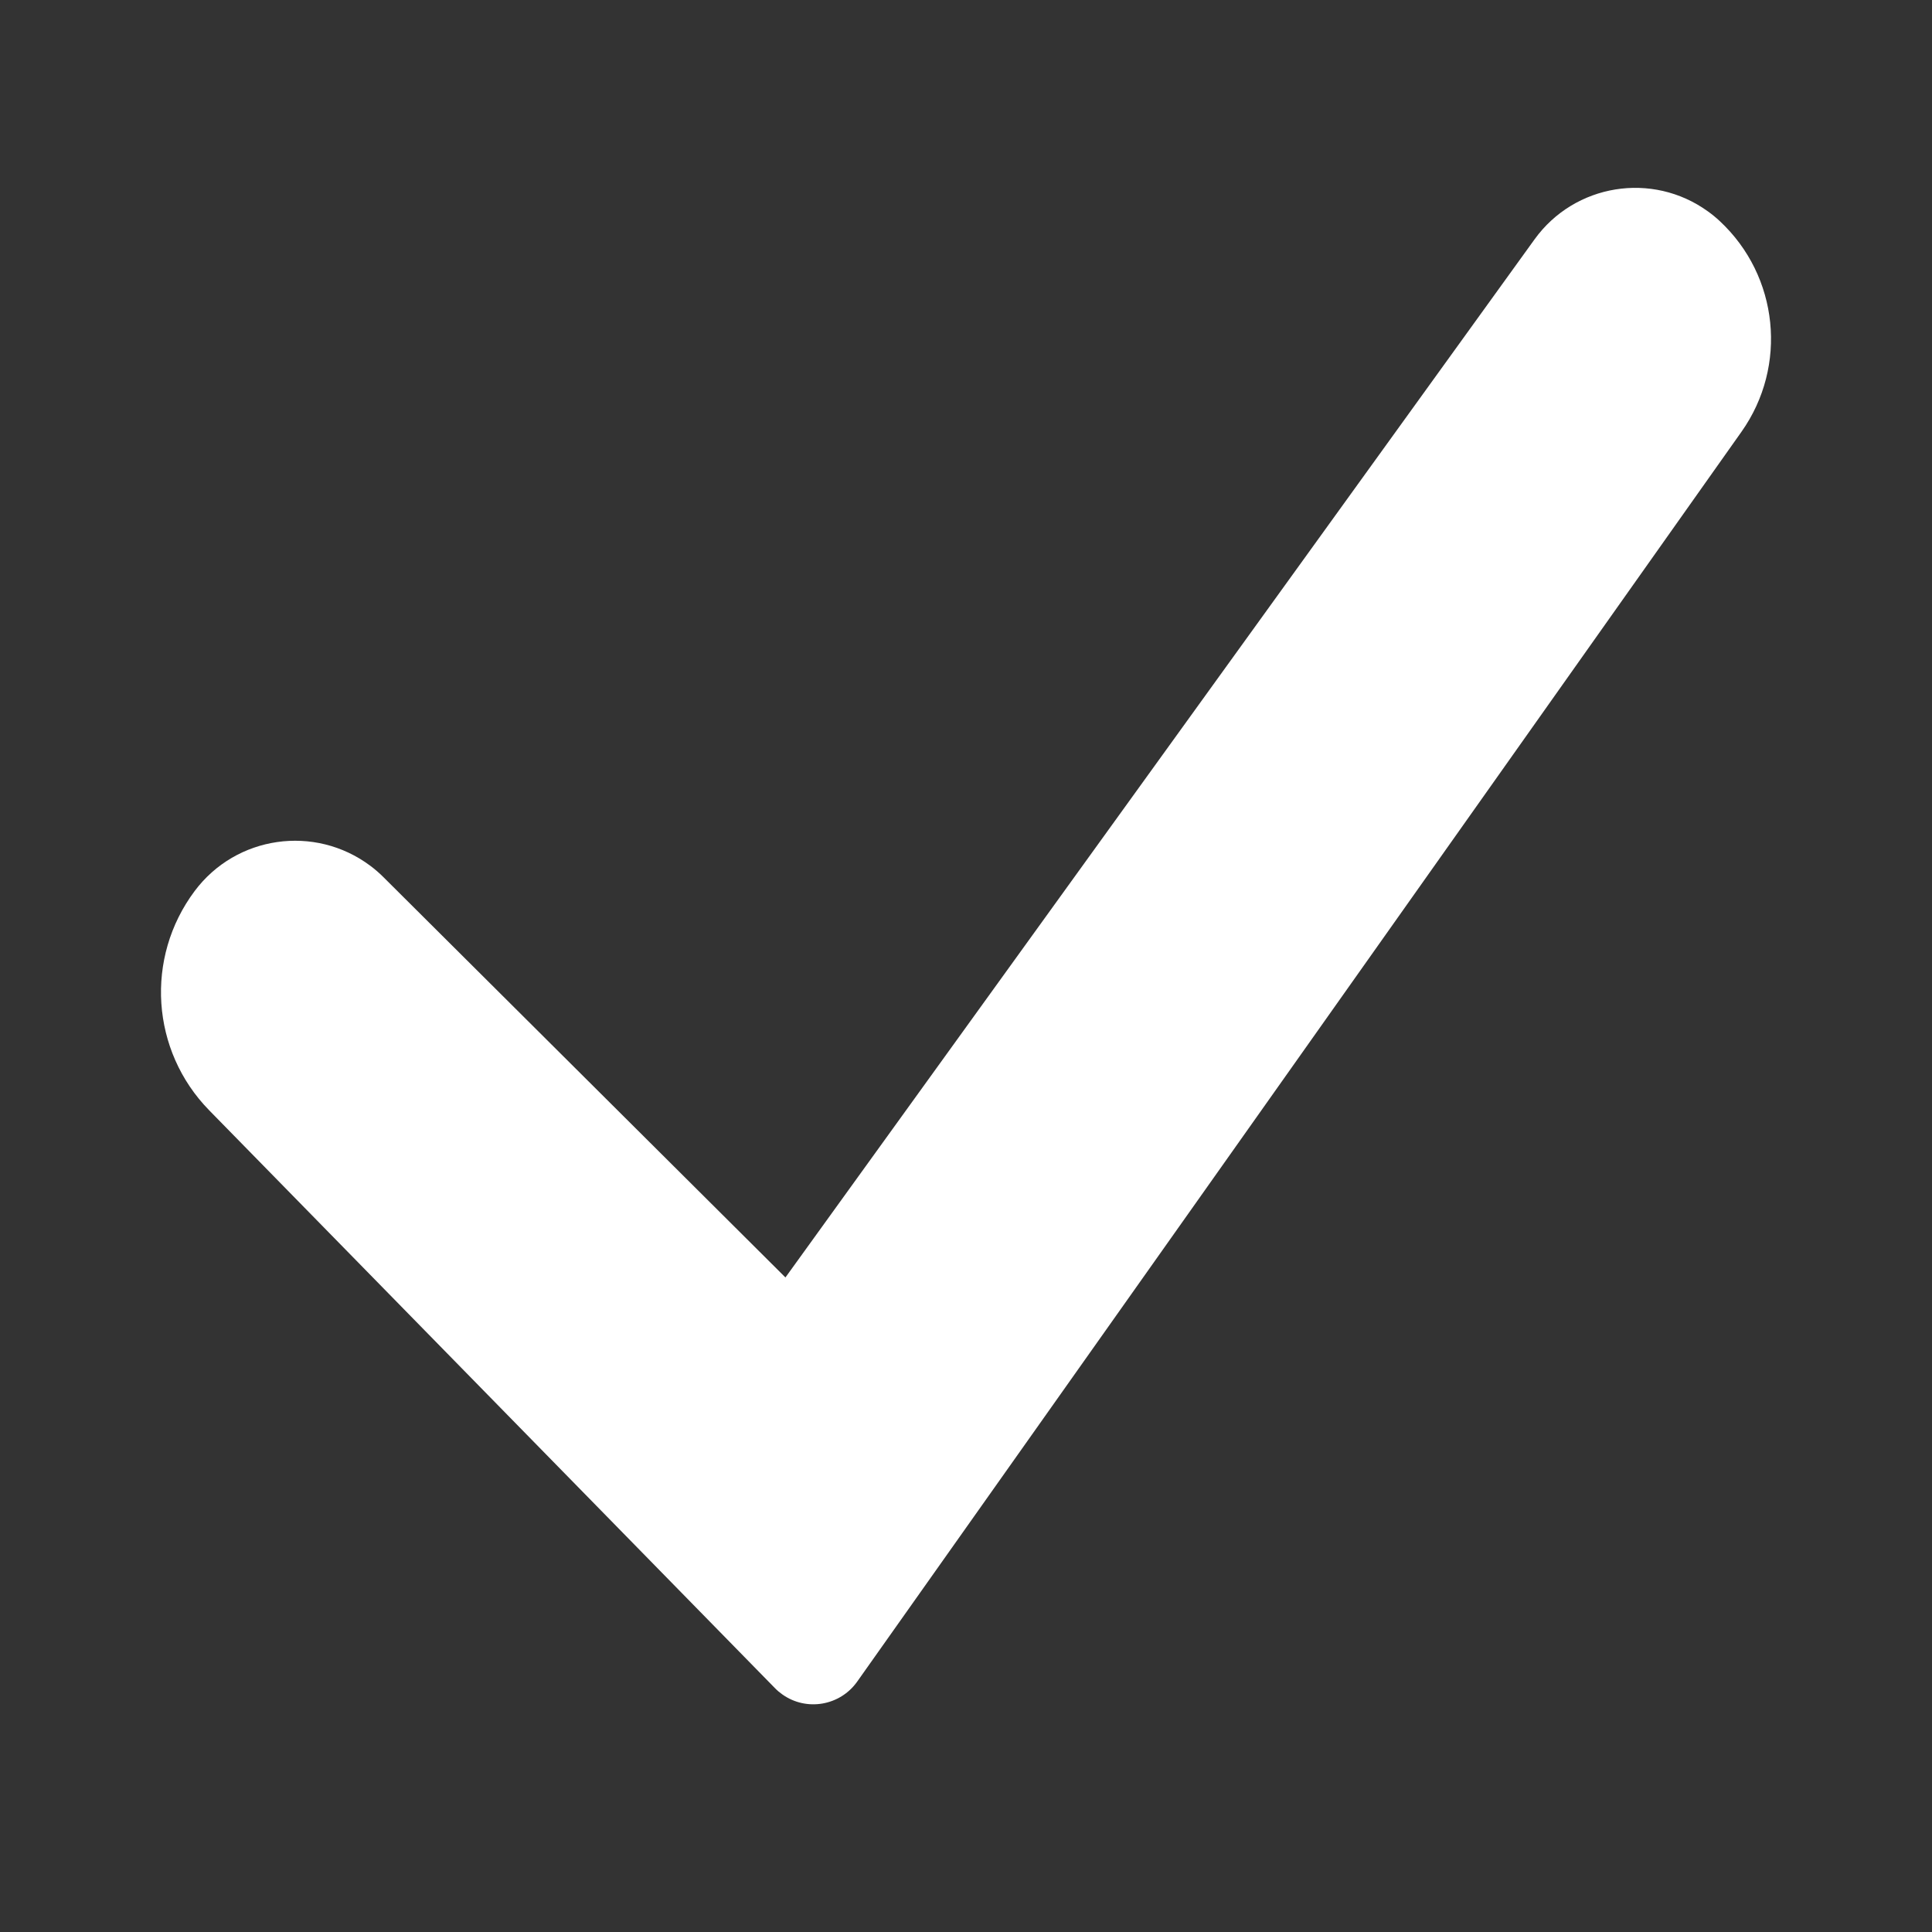 <svg width="24" height="24" viewBox="0 0 24 24" fill="none" xmlns="http://www.w3.org/2000/svg">
<rect x="0" y="0" width="24" height="24" fill="#333333" stroke="none"/>
<path d="M2.418 11.069C2.933 10.38 3.91 10.239 4.6 10.755C4.659 10.799 4.714 10.847 4.766 10.899L9.757 15.869L19.063 2.973C19.561 2.283 20.525 2.127 21.215 2.625C21.267 2.662 21.317 2.703 21.364 2.747C22.096 3.429 22.211 4.547 21.633 5.364L10.648 20.89C10.435 21.19 10.019 21.262 9.719 21.049C9.686 21.026 9.655 21 9.627 20.971L2.598 13.792C1.875 13.053 1.798 11.898 2.418 11.069Z" fill="white"/>
</svg>
